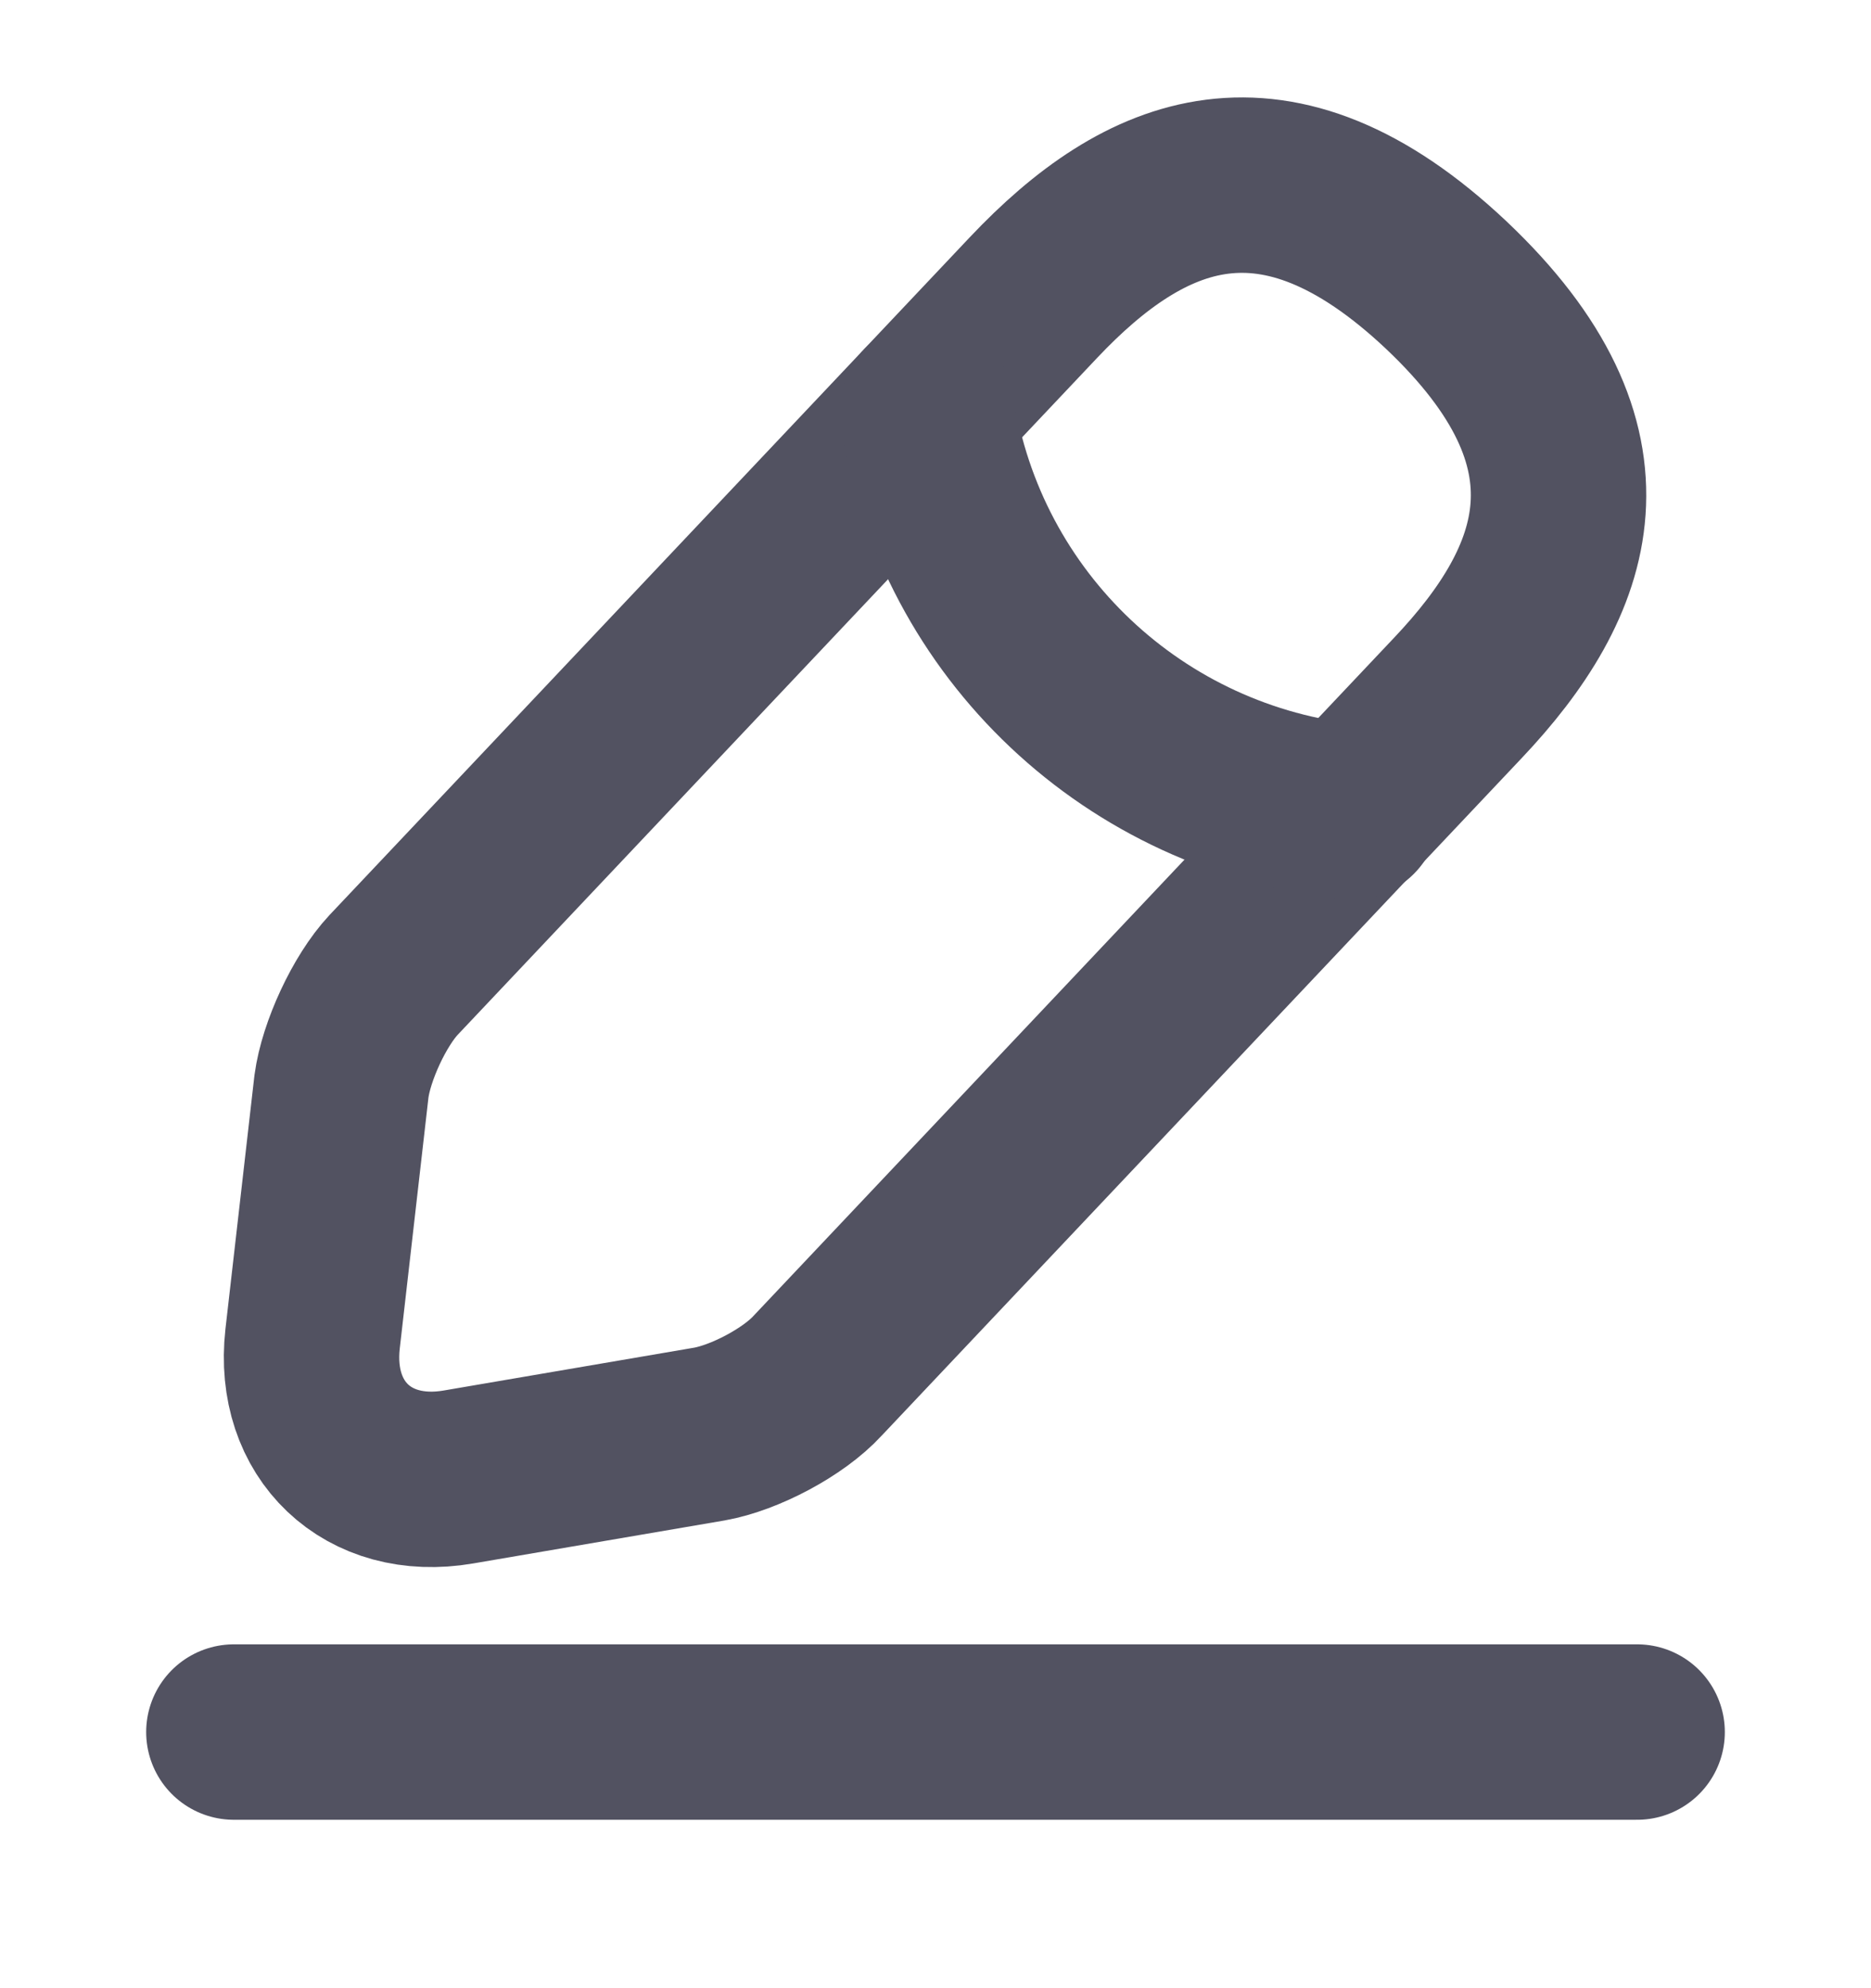 <svg width="16" height="17" viewBox="0 0 16 17" fill="none" xmlns="http://www.w3.org/2000/svg">
<path d="M8.84 2.542L3.366 8.336C3.16 8.556 2.96 8.989 2.92 9.289L2.673 11.449C2.586 12.229 3.146 12.762 3.92 12.629L6.066 12.262C6.366 12.209 6.786 11.989 6.993 11.762L12.466 5.969C13.413 4.969 13.84 3.829 12.366 2.436C10.9 1.056 9.786 1.542 8.84 2.542Z" stroke="#525261" stroke-width="1.5" stroke-miterlimit="10" stroke-linecap="round" stroke-linejoin="round"/>
<path d="M7.927 3.509C8.213 5.349 9.707 6.755 11.56 6.942" stroke="#525261" stroke-width="1.5" stroke-miterlimit="10" stroke-linecap="round" stroke-linejoin="round"/>
<path d="M2 14.81H14" stroke="#525261" stroke-width="1.5" stroke-miterlimit="10" stroke-linecap="round" stroke-linejoin="round"/>
</svg>
